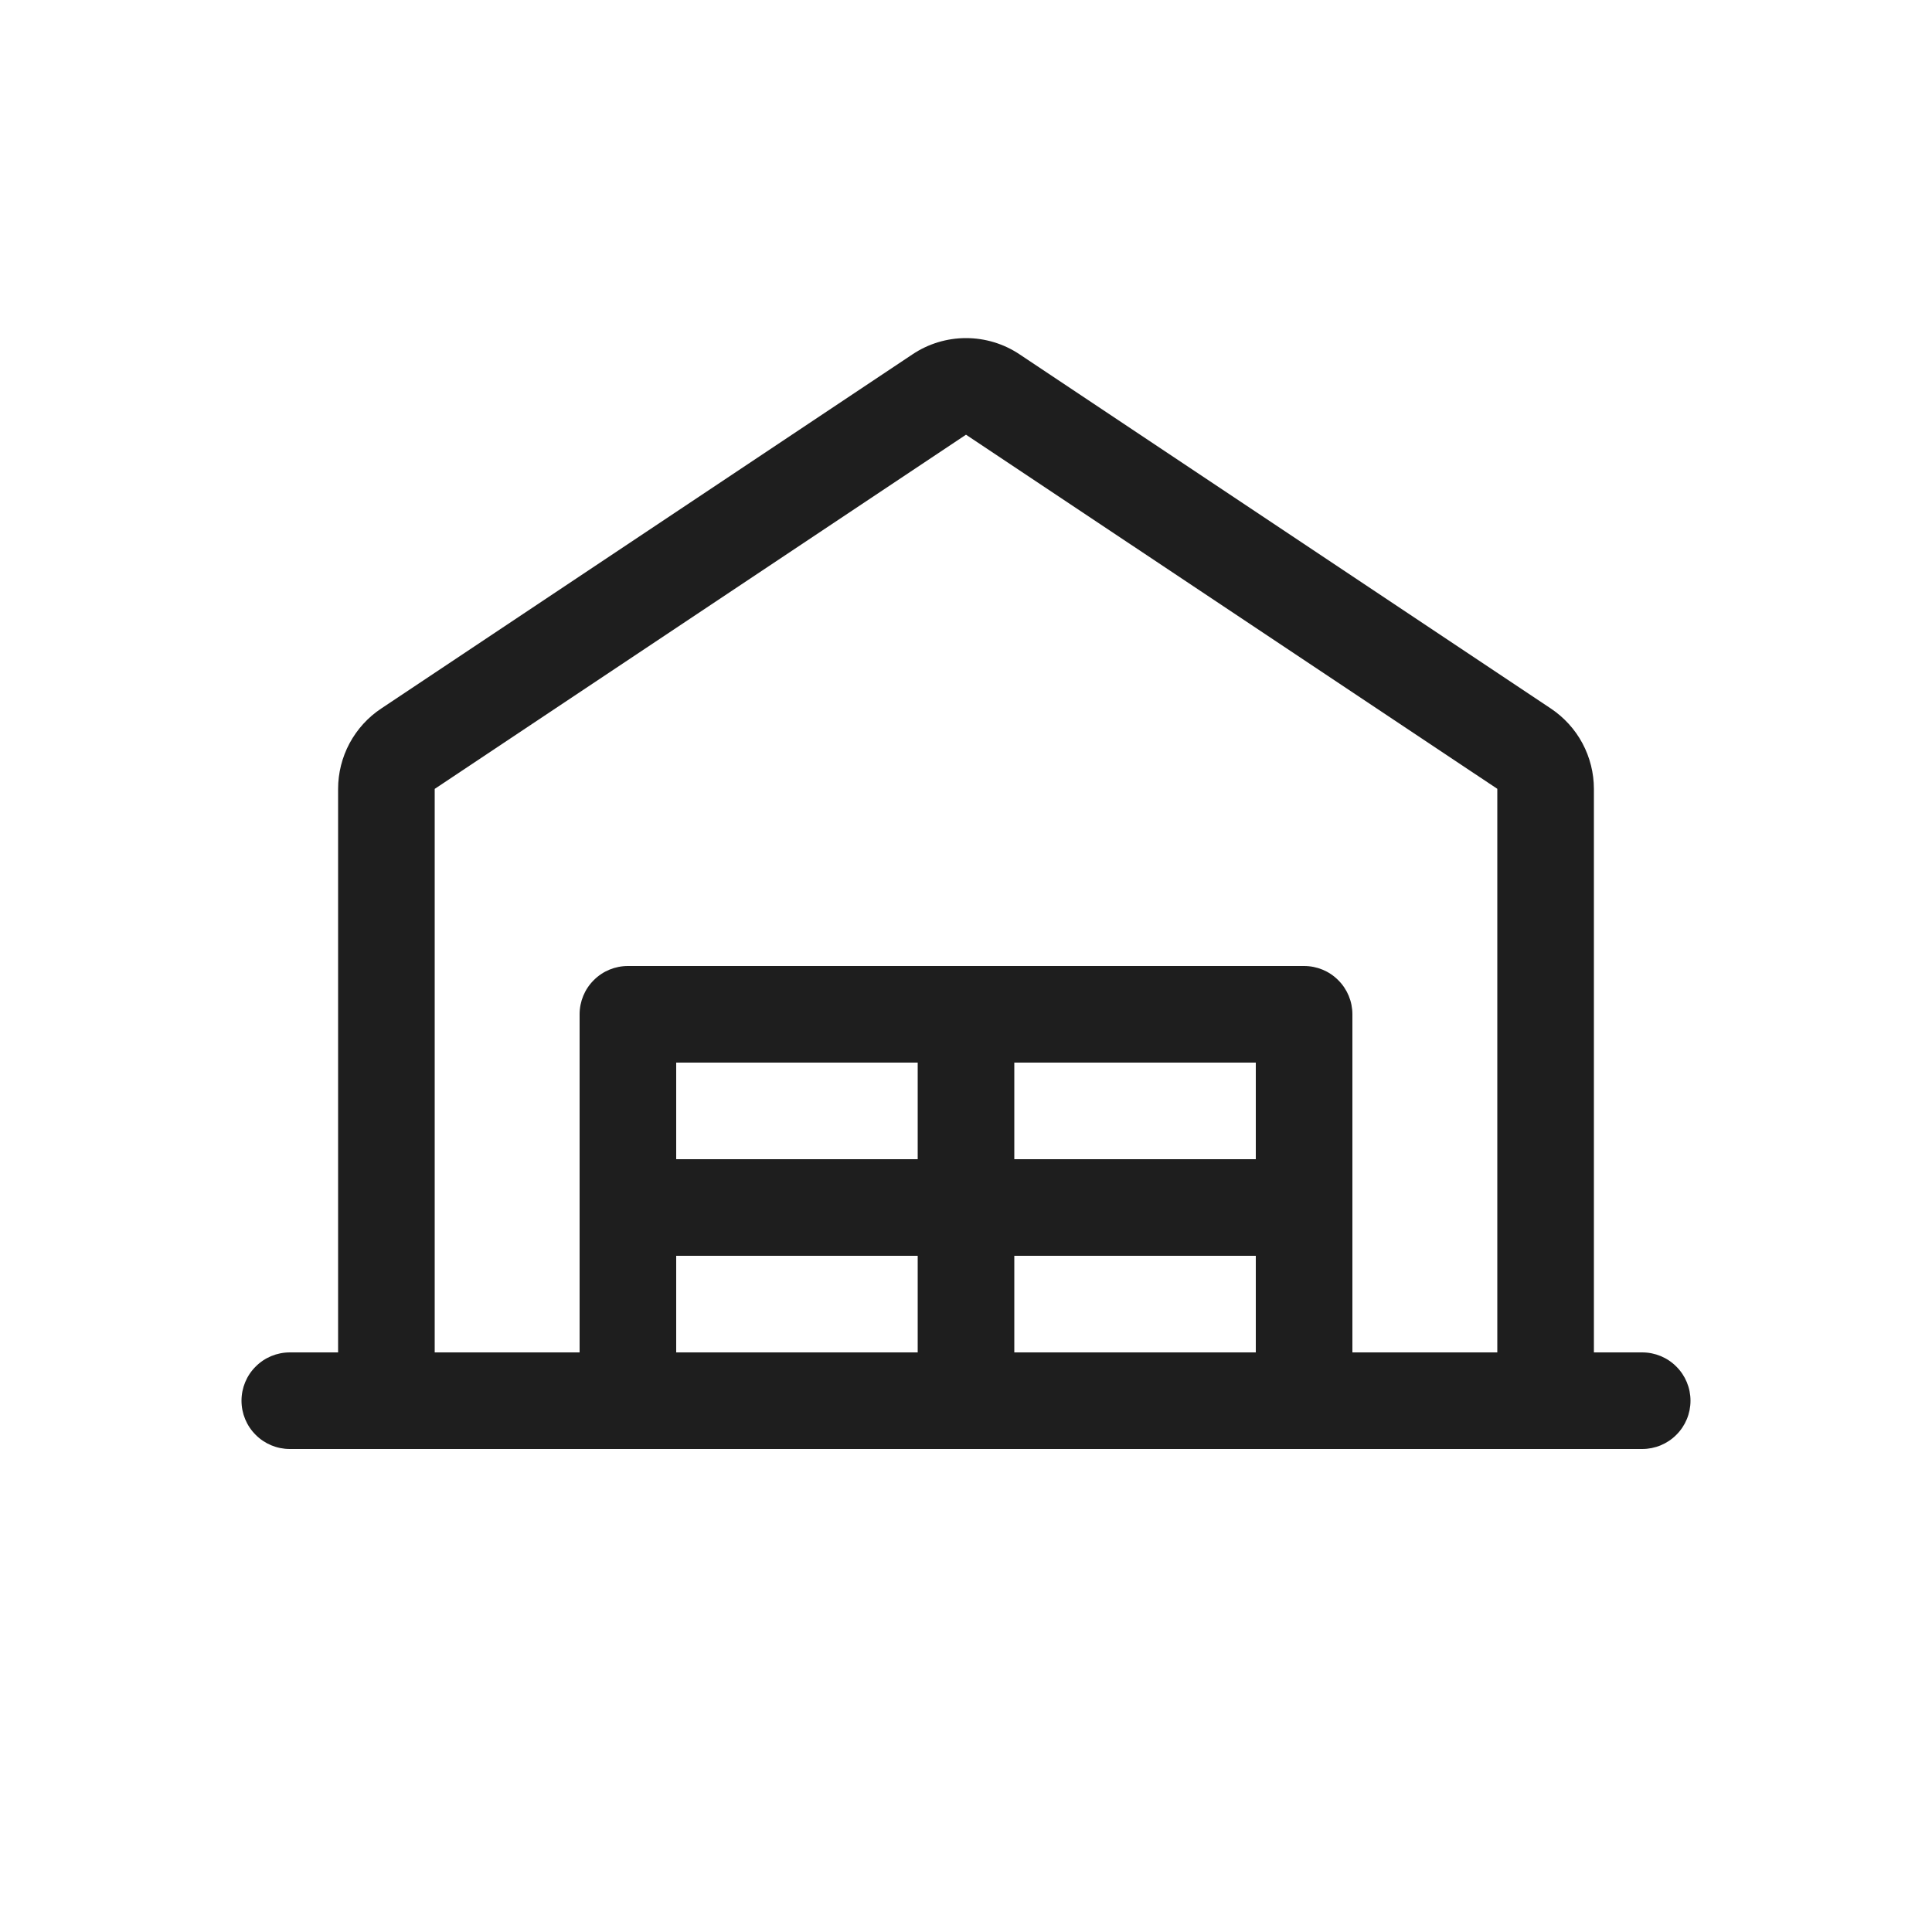 <svg width="24" height="24" viewBox="0 0 24 24" fill="none" xmlns="http://www.w3.org/2000/svg">
<path d="M20.4 16.8H19.8V9.8C19.8 9.603 19.751 9.408 19.658 9.234C19.565 9.06 19.43 8.912 19.266 8.802L12.666 4.402C12.469 4.27 12.237 4.2 12 4.2C11.764 4.2 11.532 4.27 11.335 4.402L4.735 8.802C4.57 8.911 4.436 9.06 4.342 9.234C4.249 9.408 4.2 9.603 4.2 9.8V16.8H3.6C3.441 16.8 3.288 16.863 3.176 16.976C3.063 17.088 3 17.241 3 17.4C3 17.559 3.063 17.712 3.176 17.824C3.288 17.937 3.441 18 3.6 18H20.4C20.559 18 20.712 17.937 20.824 17.824C20.937 17.712 21 17.559 21 17.4C21 17.241 20.937 17.088 20.824 16.976C20.712 16.863 20.559 16.8 20.4 16.8ZM5.4 9.8L12 5.4L18.6 9.799V16.8H16.8V12.6C16.8 12.441 16.737 12.288 16.624 12.176C16.512 12.063 16.359 12 16.2 12H7.8C7.641 12 7.488 12.063 7.376 12.176C7.263 12.288 7.2 12.441 7.2 12.6V16.8H5.4V9.8ZM15.6 13.2V14.4H12.6V13.2H15.6ZM11.4 14.4H8.4V13.2H11.4V14.4ZM8.4 15.6H11.4V16.8H8.4V15.6ZM12.6 15.6H15.6V16.8H12.6V15.6Z" fill="#1E1E1E"/>
</svg>
